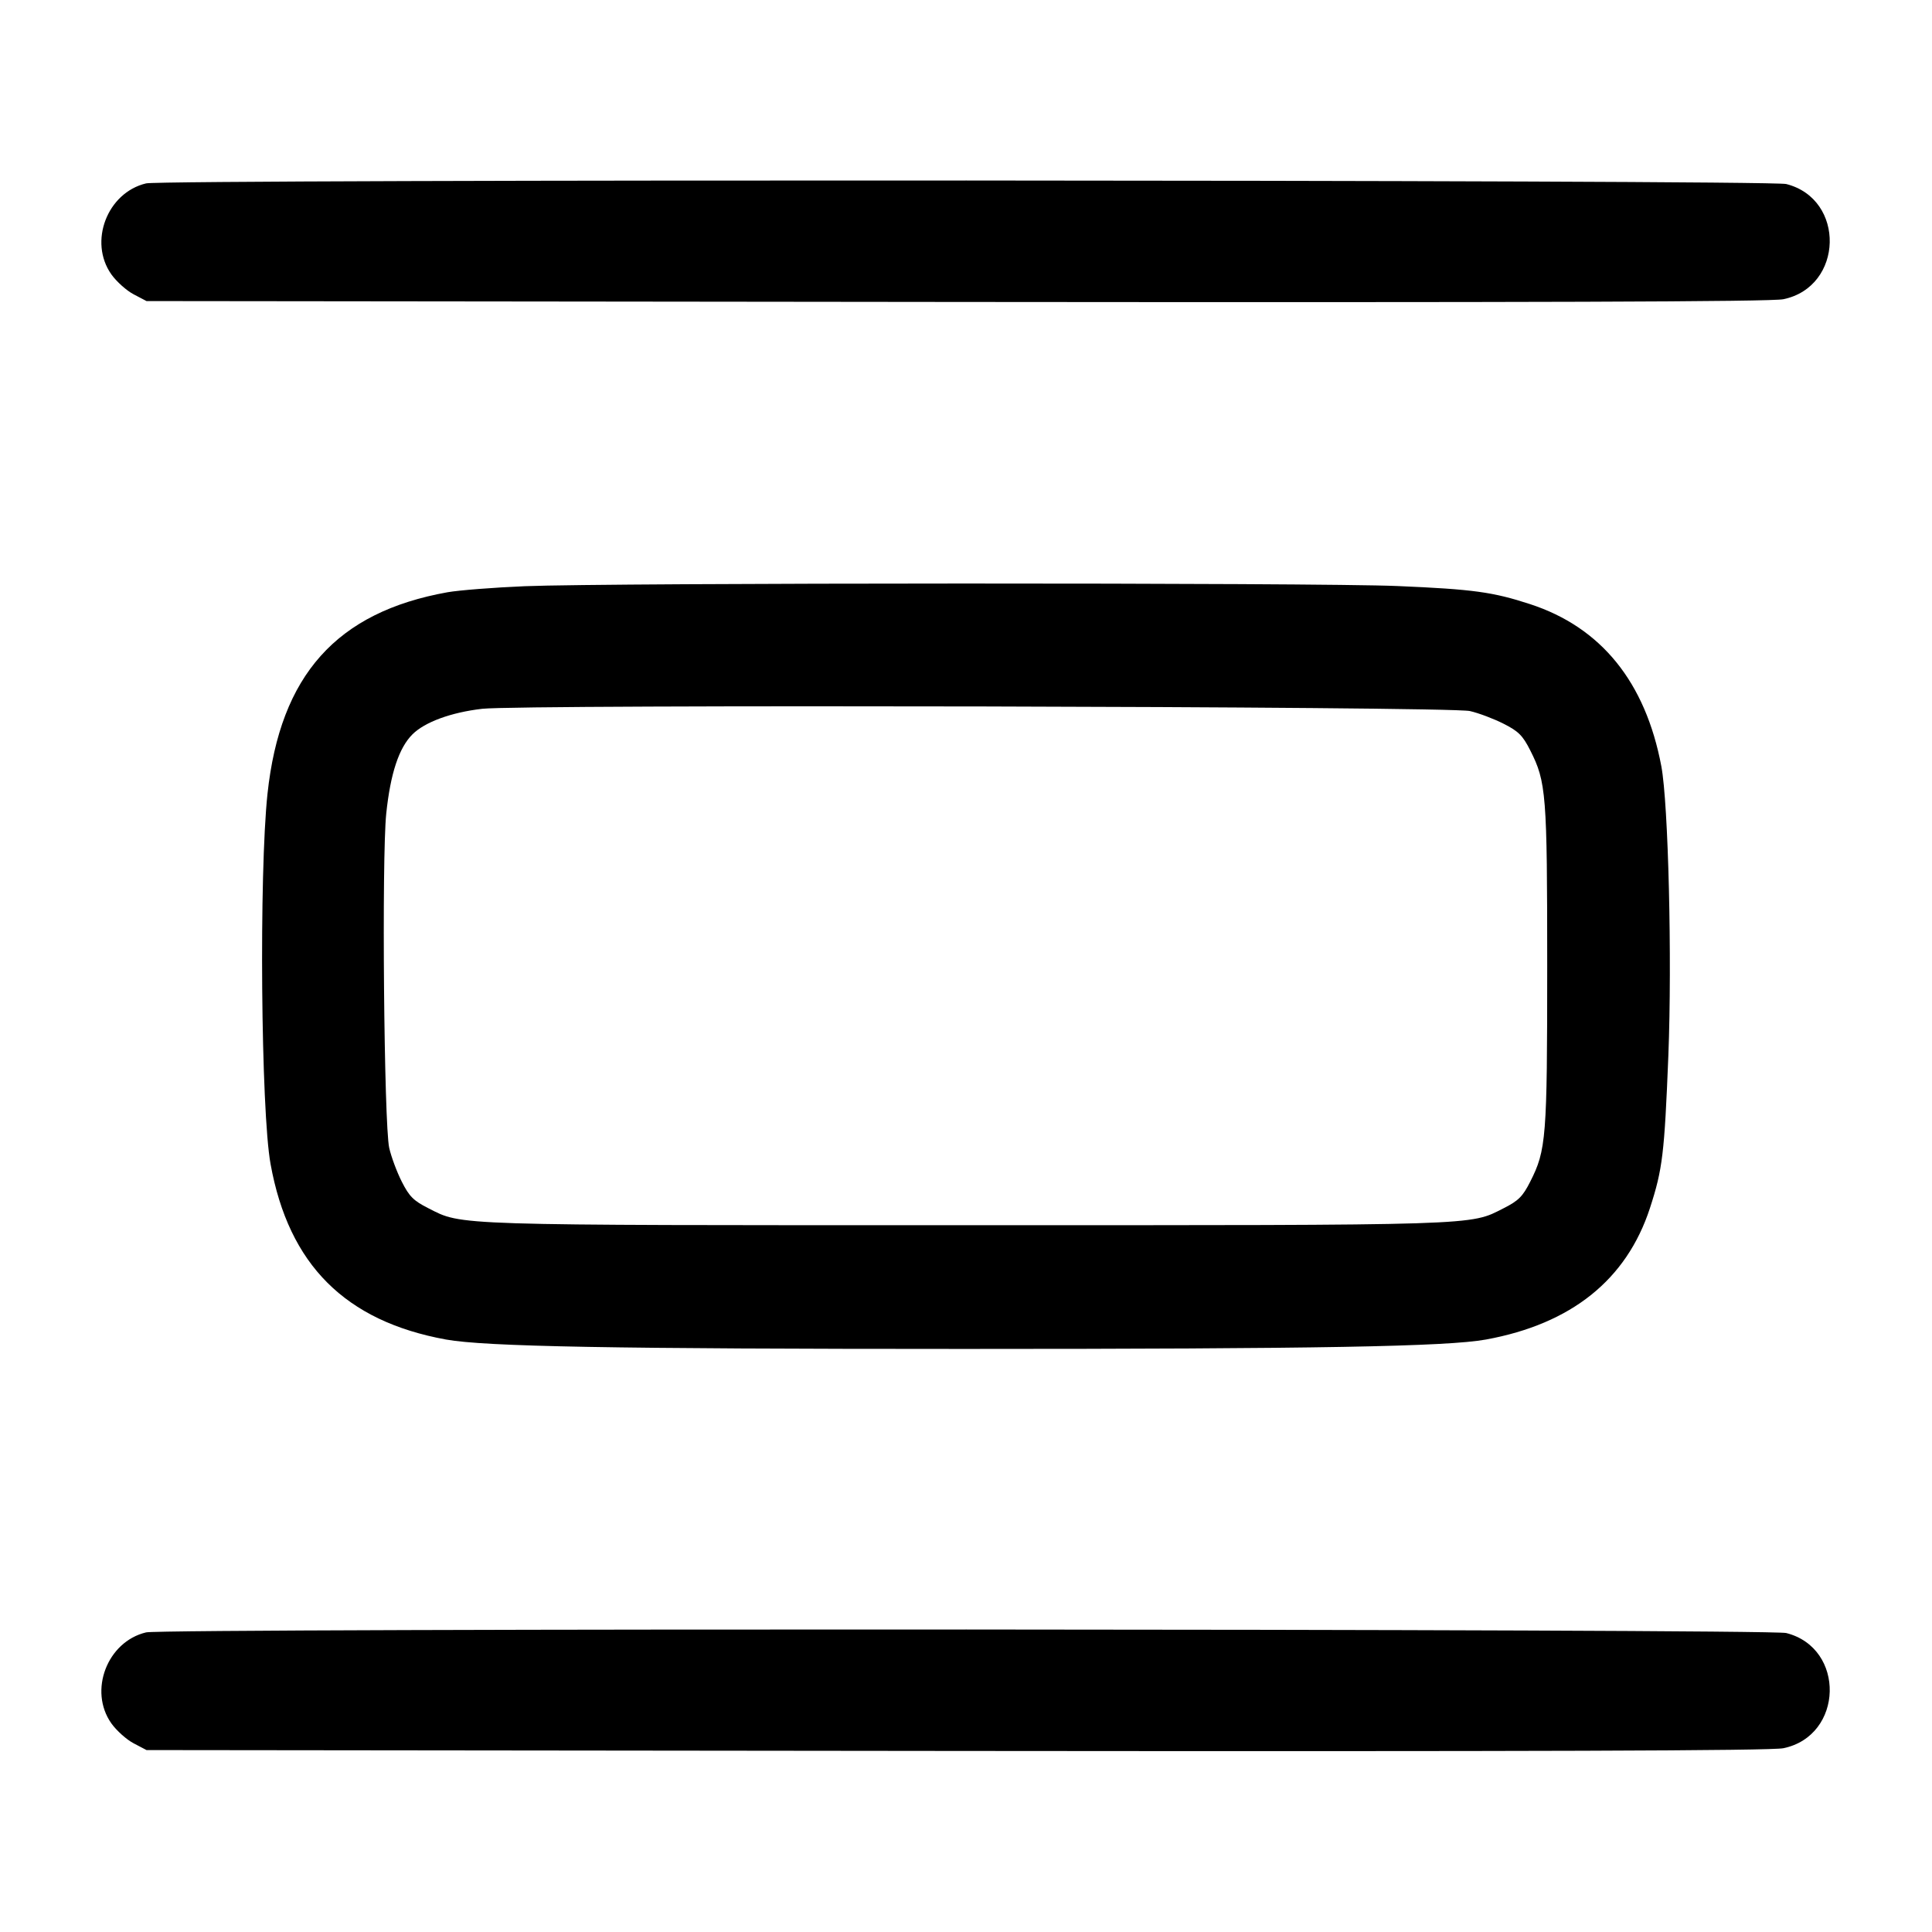 <svg width="24" height="24" viewBox="0 0 24 24" fill="none" xmlns="http://www.w3.org/2000/svg"><path d="M1.815 2.278 C 1.331 2.393,1.098 3.004,1.383 3.408 C 1.448 3.499,1.572 3.610,1.660 3.656 L 1.820 3.740 11.880 3.751 C 19.099 3.758,22.000 3.749,22.154 3.717 C 22.902 3.562,22.929 2.473,22.189 2.286 C 21.978 2.233,2.036 2.225,1.815 2.278 M6.520 7.282 C 6.135 7.298,5.703 7.332,5.560 7.357 C 4.180 7.604,3.481 8.387,3.323 9.860 C 3.217 10.849,3.241 13.803,3.361 14.460 C 3.587 15.711,4.289 16.412,5.540 16.640 C 6.029 16.728,7.612 16.757,11.980 16.757 C 16.363 16.757,17.977 16.728,18.460 16.640 C 19.520 16.446,20.205 15.898,20.496 15.008 C 20.653 14.525,20.676 14.336,20.725 13.111 C 20.772 11.911,20.725 9.987,20.638 9.520 C 20.441 8.473,19.890 7.793,19.008 7.505 C 18.546 7.354,18.301 7.320,17.360 7.280 C 16.368 7.237,7.566 7.239,6.520 7.282 M18.260 8.833 C 18.370 8.858,18.559 8.930,18.679 8.991 C 18.863 9.084,18.916 9.137,19.009 9.321 C 19.208 9.713,19.220 9.861,19.220 12.000 C 19.220 14.139,19.208 14.287,19.009 14.679 C 18.916 14.863,18.863 14.916,18.679 15.009 C 18.252 15.226,18.437 15.220,12.000 15.220 C 5.563 15.220,5.748 15.226,5.321 15.009 C 5.137 14.916,5.084 14.863,4.991 14.679 C 4.930 14.559,4.860 14.370,4.835 14.260 C 4.770 13.968,4.741 10.655,4.798 10.107 C 4.850 9.610,4.955 9.291,5.123 9.123 C 5.276 8.970,5.602 8.850,5.989 8.805 C 6.475 8.749,18.013 8.774,18.260 8.833 M1.815 20.278 C 1.331 20.393,1.098 21.004,1.383 21.408 C 1.448 21.499,1.572 21.610,1.660 21.656 L 1.820 21.740 11.880 21.751 C 19.099 21.758,22.000 21.749,22.154 21.717 C 22.902 21.562,22.929 20.473,22.189 20.286 C 21.978 20.233,2.036 20.225,1.815 20.278 " stroke="none" fill-rule="evenodd" fill="black"></path></svg>